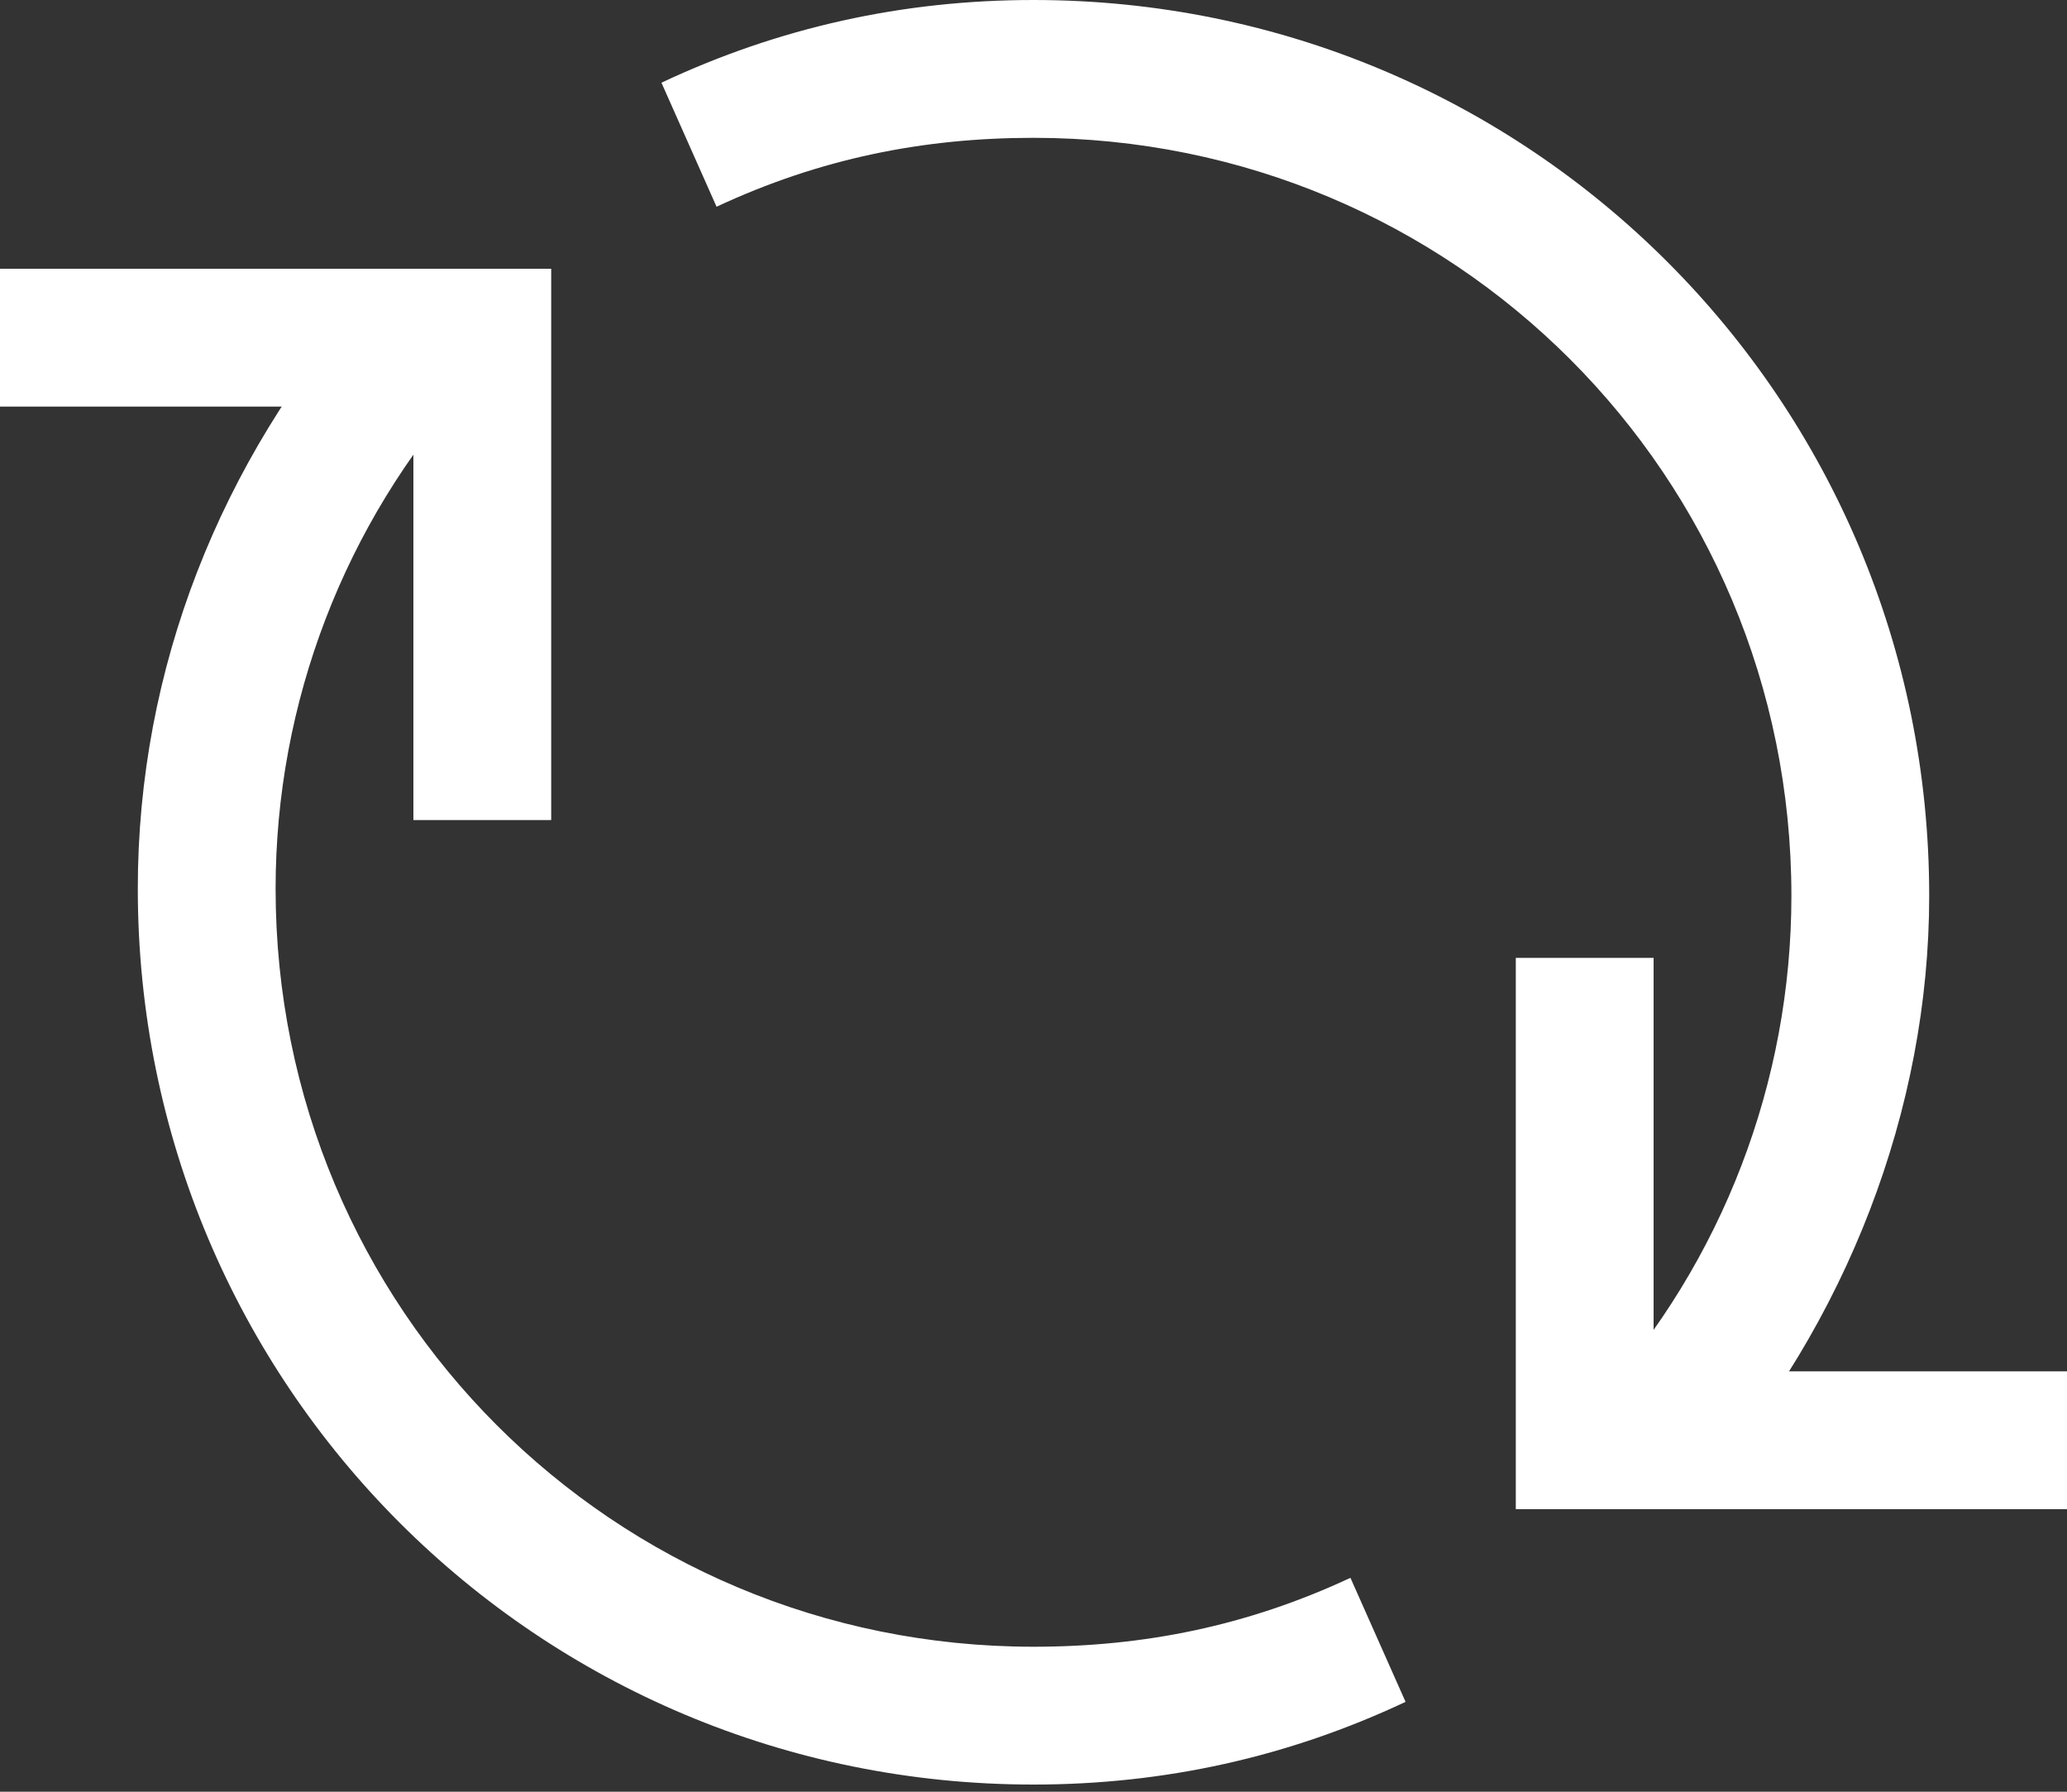 <svg xmlns="http://www.w3.org/2000/svg" width="15" height="13" fill="none"><rect width="100%" height="100%" fill="#333333" stroke="none"/><path d="M7.5 12.948c-3.6 0-6.5-2.9-6.5-6.5 0-1.6.6-3.1 1.65-4.3l.75.65c-.9 1-1.4 2.3-1.4 3.65 0 3.05 2.45 5.5 5.5 5.5.8 0 1.55-.15 2.3-.5l.4.9c-.85.4-1.75.6-2.7.6zm4.85-2.148l-.75-.65c.9-1 1.4-2.3 1.4-3.65C13 3.45 10.55 1 7.5 1c-.8 0-1.55.15-2.3.5L4.8.6C5.65.2 6.55 0 7.5 0 11.1 0 14 2.9 14 6.5c0 1.55-.6 3.1-1.65 4.3z" fill="#fff"/><path d="M4 5.95H3v-3H0v-1h4v4zm11 5h-4v-4h1v3h3v1z" fill="#fff"/></svg>
